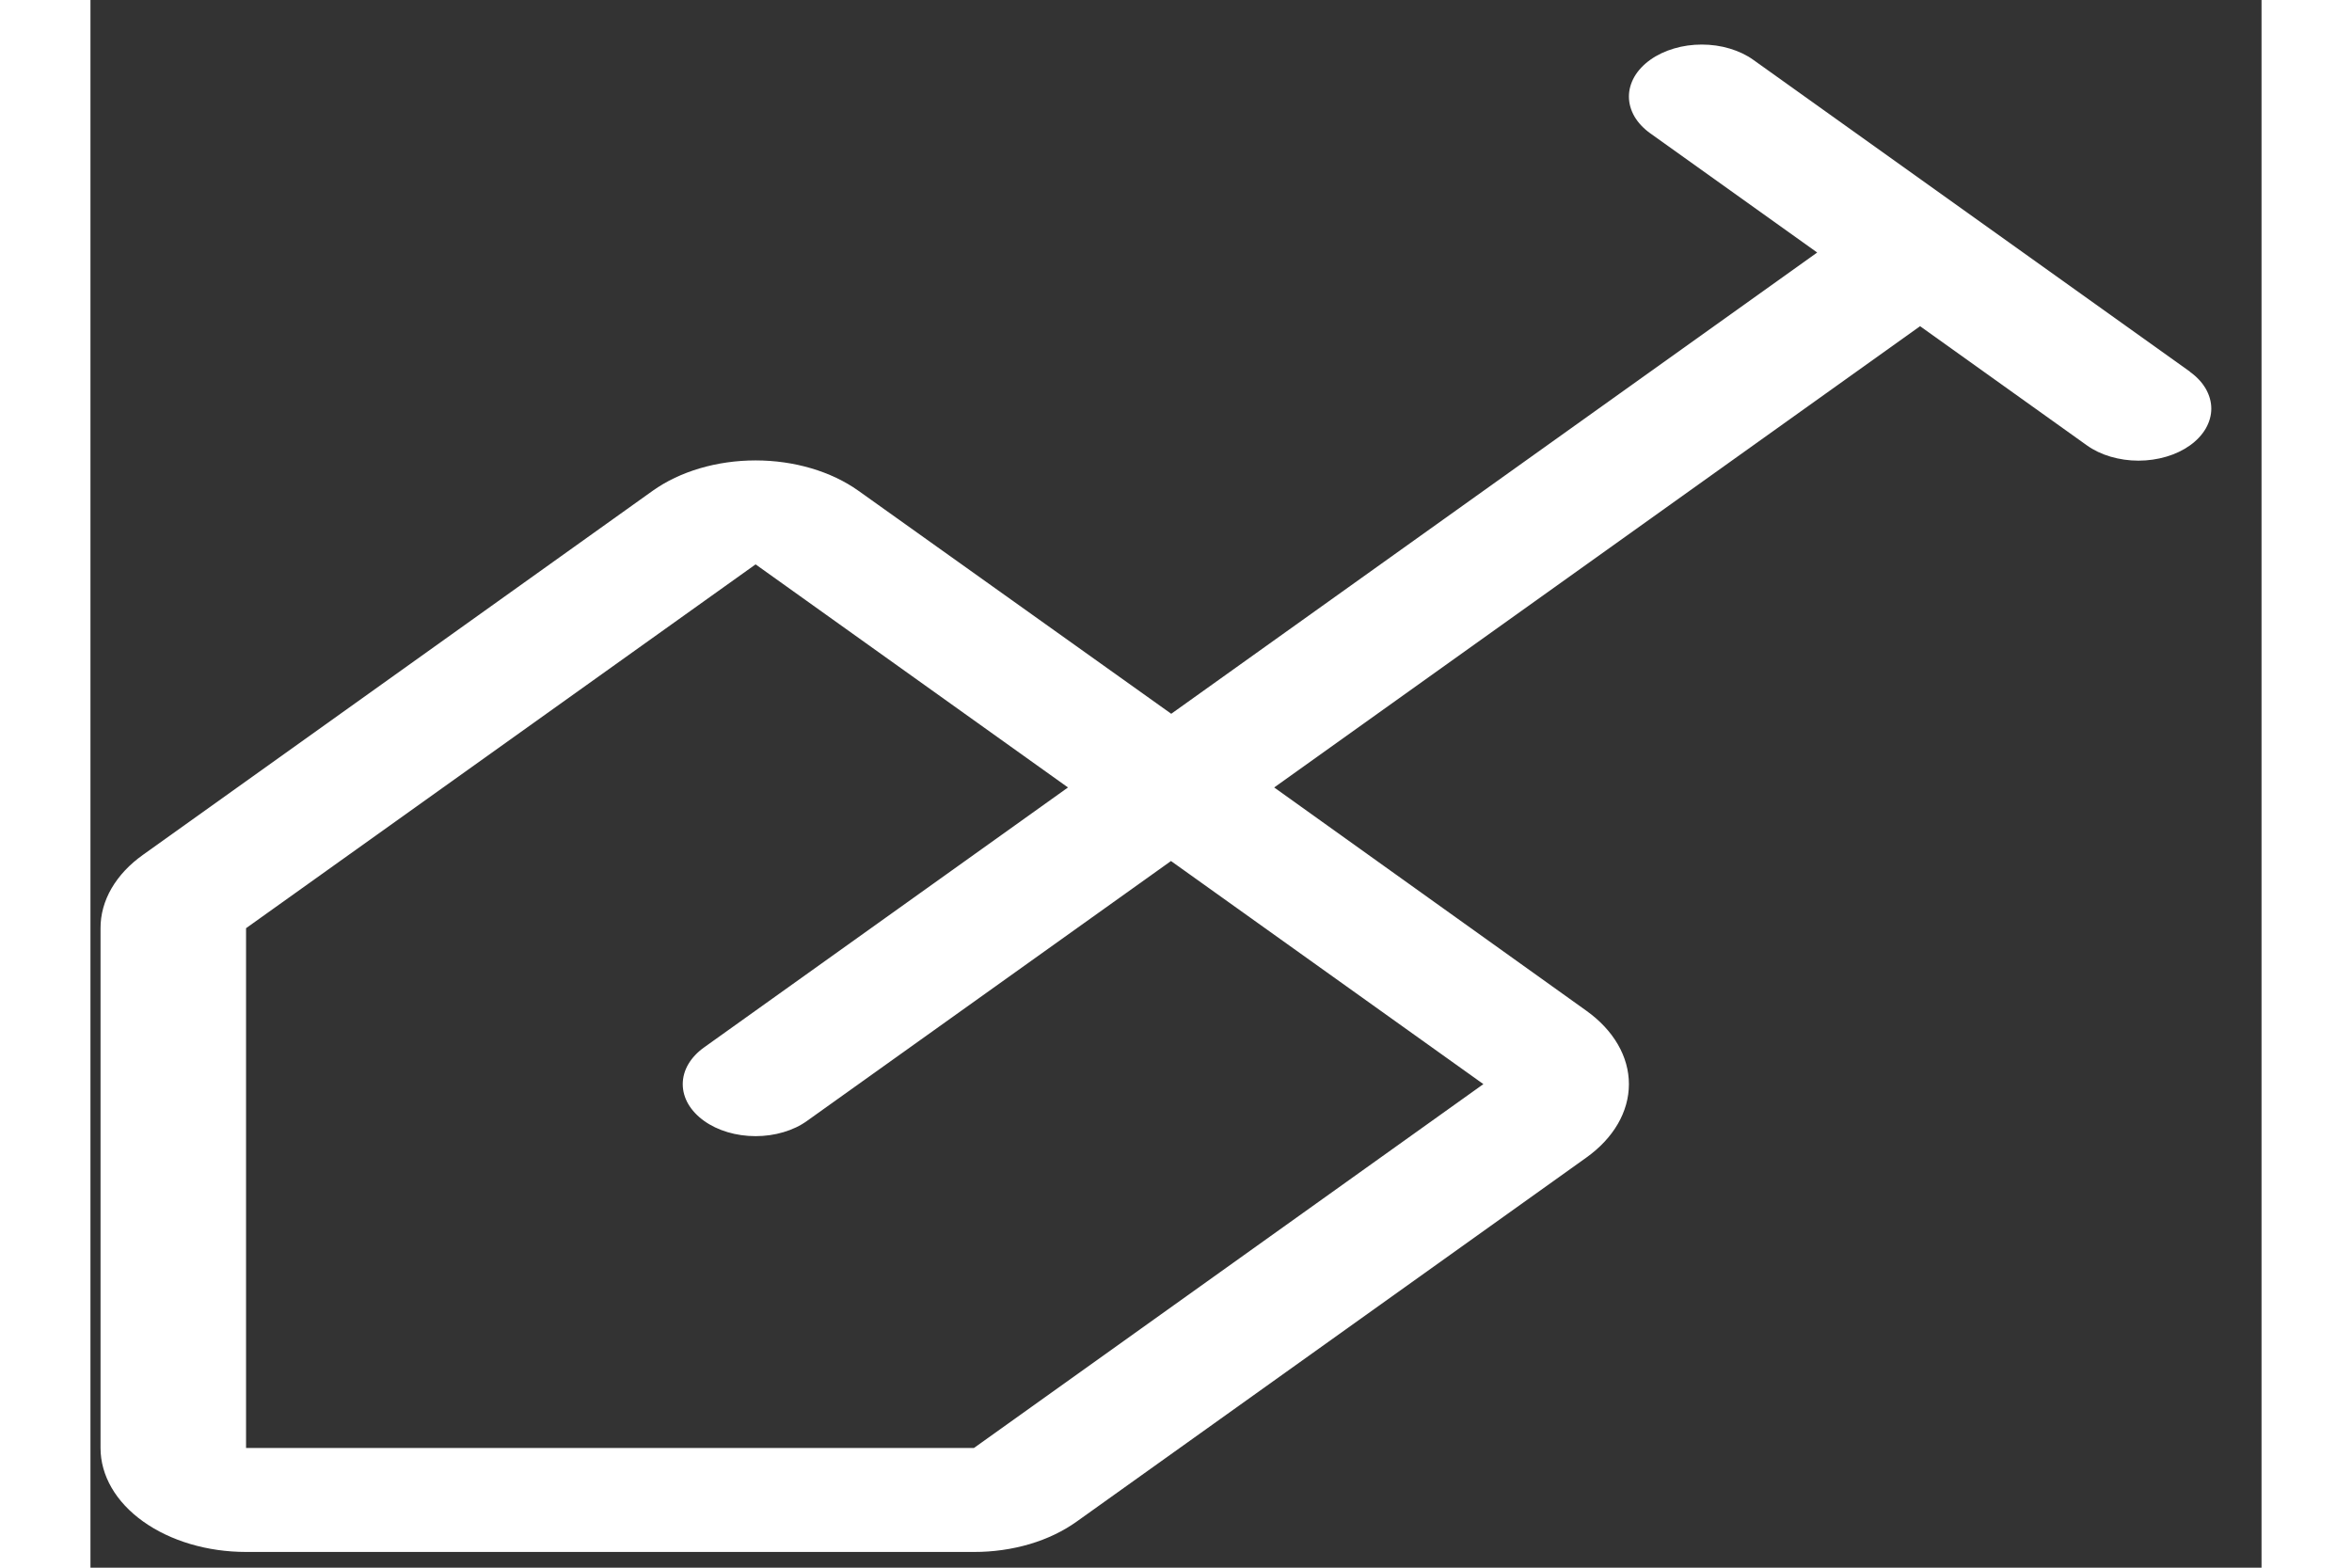 <svg width="30" height="20" viewBox="0 0 36 26" fill="none" xmlns="http://www.w3.org/2000/svg">
<rect x="0" y="0" width="36" height="26" fill="#333333" stroke="none"/>
<path d="M34.813 6.164L27.572 0.992C27.46 0.912 27.326 0.848 27.18 0.805C27.034 0.761 26.877 0.739 26.718 0.739C26.559 0.739 26.402 0.761 26.256 0.805C26.109 0.848 25.976 0.912 25.864 0.992C25.752 1.072 25.663 1.167 25.602 1.271C25.542 1.376 25.51 1.488 25.51 1.601C25.51 1.715 25.542 1.827 25.602 1.932C25.663 2.036 25.752 2.131 25.864 2.211L28.632 4.188L17.921 11.838L12.735 8.14C12.282 7.817 11.668 7.636 11.029 7.636C10.389 7.636 9.775 7.817 9.322 8.14L0.874 14.175C0.649 14.334 0.471 14.524 0.349 14.734C0.228 14.943 0.166 15.168 0.167 15.394V24.015C0.167 24.472 0.421 24.911 0.874 25.234C1.326 25.557 1.94 25.739 2.58 25.739H14.649C14.966 25.74 15.28 25.695 15.573 25.609C15.866 25.522 16.132 25.394 16.355 25.234L24.803 19.199C25.256 18.876 25.51 18.438 25.51 17.98C25.51 17.523 25.256 17.085 24.803 16.762L19.628 13.06L30.338 5.41L33.105 7.387C33.217 7.467 33.35 7.531 33.497 7.574C33.644 7.617 33.801 7.64 33.959 7.64C34.118 7.64 34.275 7.617 34.421 7.574C34.568 7.531 34.701 7.467 34.813 7.387C34.925 7.307 35.014 7.212 35.075 7.107C35.135 7.002 35.167 6.89 35.167 6.777C35.167 6.664 35.135 6.552 35.075 6.447C35.014 6.342 34.925 6.247 34.813 6.167V6.164ZM23.097 17.98L14.649 24.015H2.58V15.394L11.029 9.36L16.209 13.06L10.175 17.371C10.063 17.451 9.974 17.546 9.913 17.65C9.852 17.755 9.821 17.867 9.821 17.98C9.821 18.094 9.852 18.206 9.913 18.311C9.974 18.415 10.063 18.51 10.175 18.59C10.401 18.752 10.708 18.843 11.029 18.843C11.187 18.843 11.344 18.821 11.491 18.777C11.637 18.734 11.77 18.671 11.882 18.59L17.917 14.28L23.097 17.98Z" fill="white"/>
</svg>
